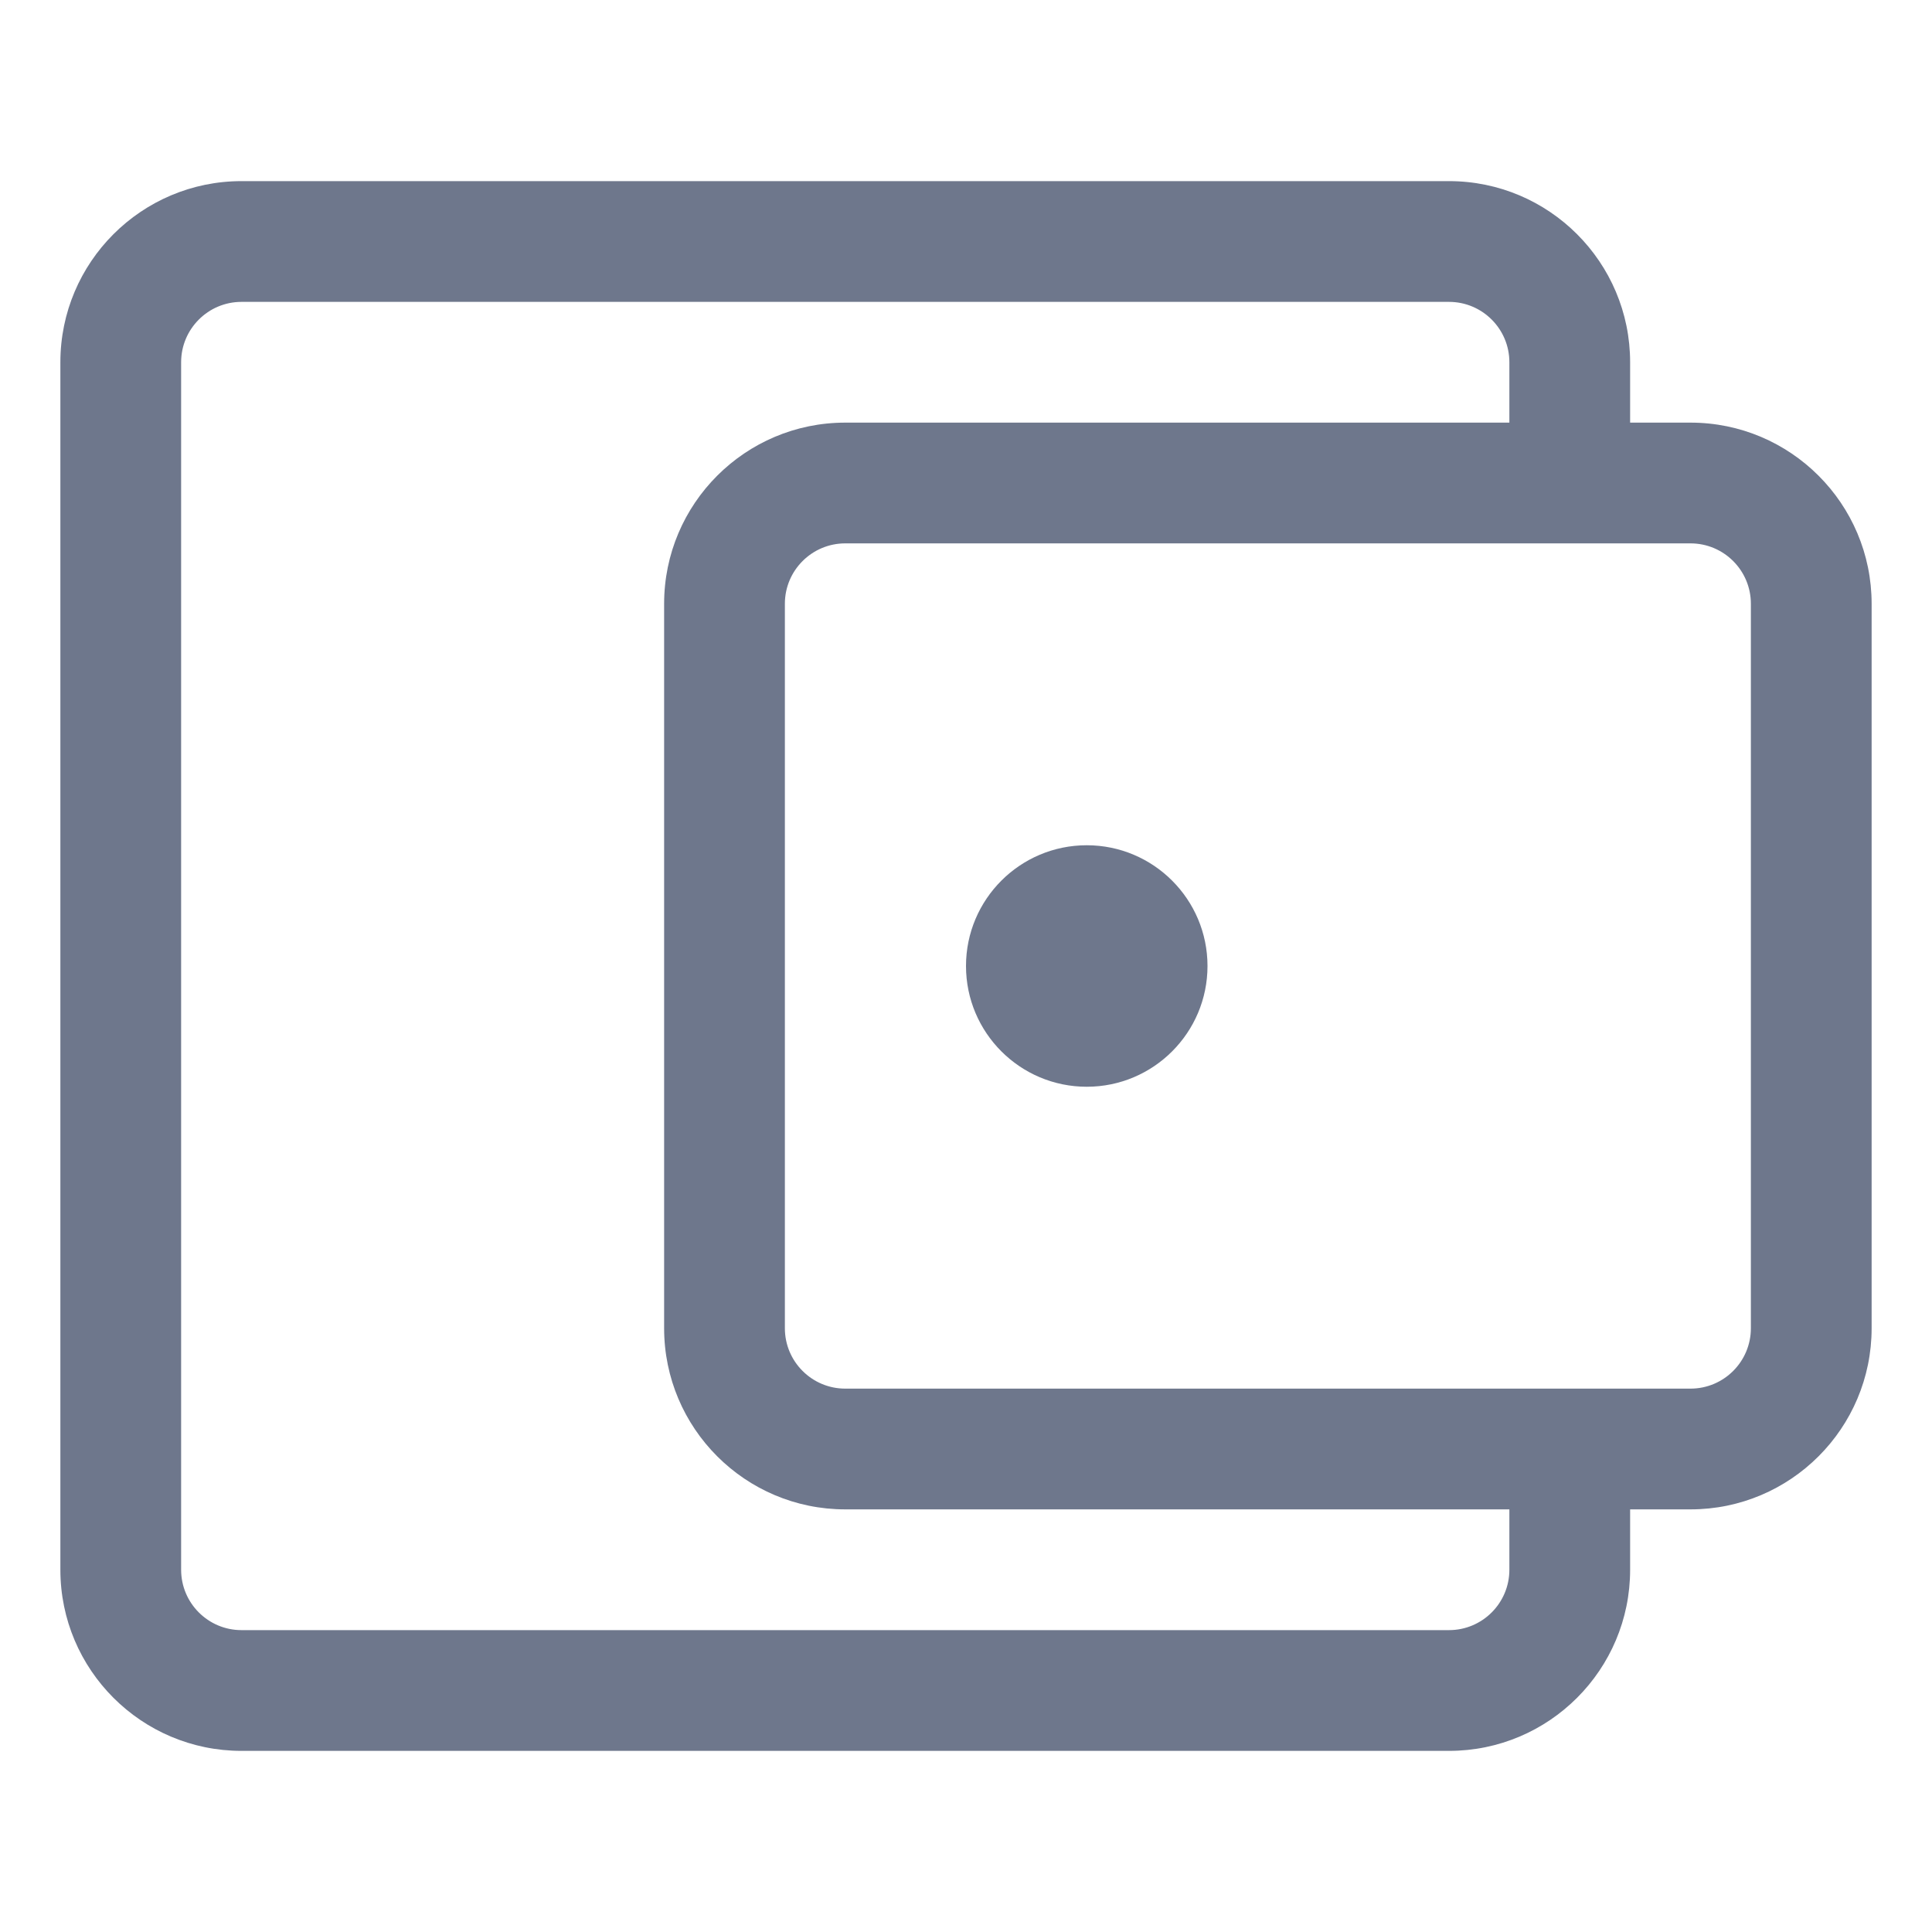<svg width="16" height="16" viewBox="0 0 16 16" fill="none" xmlns="http://www.w3.org/2000/svg">
<g clip-path="url(#clip0_382_12899)">
<path fill-rule="evenodd" clip-rule="evenodd" d="M5.5 5C5.5 4.172 6.172 3.5 7 3.5L12.5 3.5L12.5 3C12.5 2.724 12.276 2.5 12 2.5L2 2.5C1.724 2.5 1.5 2.724 1.5 3L1.5 13C1.5 13.276 1.724 13.5 2 13.5L12 13.5C12.276 13.5 12.5 13.276 12.5 13L12.5 12.5L7 12.5C6.172 12.5 5.5 11.828 5.5 11L5.5 5ZM14 3.5L13.5 3.5L13.5 3C13.5 2.172 12.828 1.5 12 1.5L2 1.5C1.172 1.5 0.5 2.172 0.5 3L0.5 13C0.5 13.828 1.172 14.5 2 14.5L12 14.5C12.828 14.5 13.5 13.828 13.5 13L13.5 12.5L14 12.5C14.828 12.5 15.5 11.828 15.5 11L15.5 5C15.5 4.172 14.828 3.5 14 3.5ZM14 11.5L13 11.5L7 11.5C6.724 11.5 6.5 11.276 6.5 11L6.5 5C6.5 4.724 6.724 4.5 7 4.5L13 4.5L14 4.5C14.276 4.5 14.5 4.724 14.5 5L14.5 11C14.5 11.276 14.276 11.5 14 11.5ZM9 9C9.552 9 10 8.552 10 8C10 7.448 9.552 7 9 7C8.448 7 8 7.448 8 8C8 8.552 8.448 9 9 9Z" fill="#6E778C"/>
</g>
<defs>
<clipPath id="clip0_382_12899">
<rect width="16" height="16" fill="white" transform="translate(16) rotate(90)"/>
</clipPath>
</defs>
</svg>
